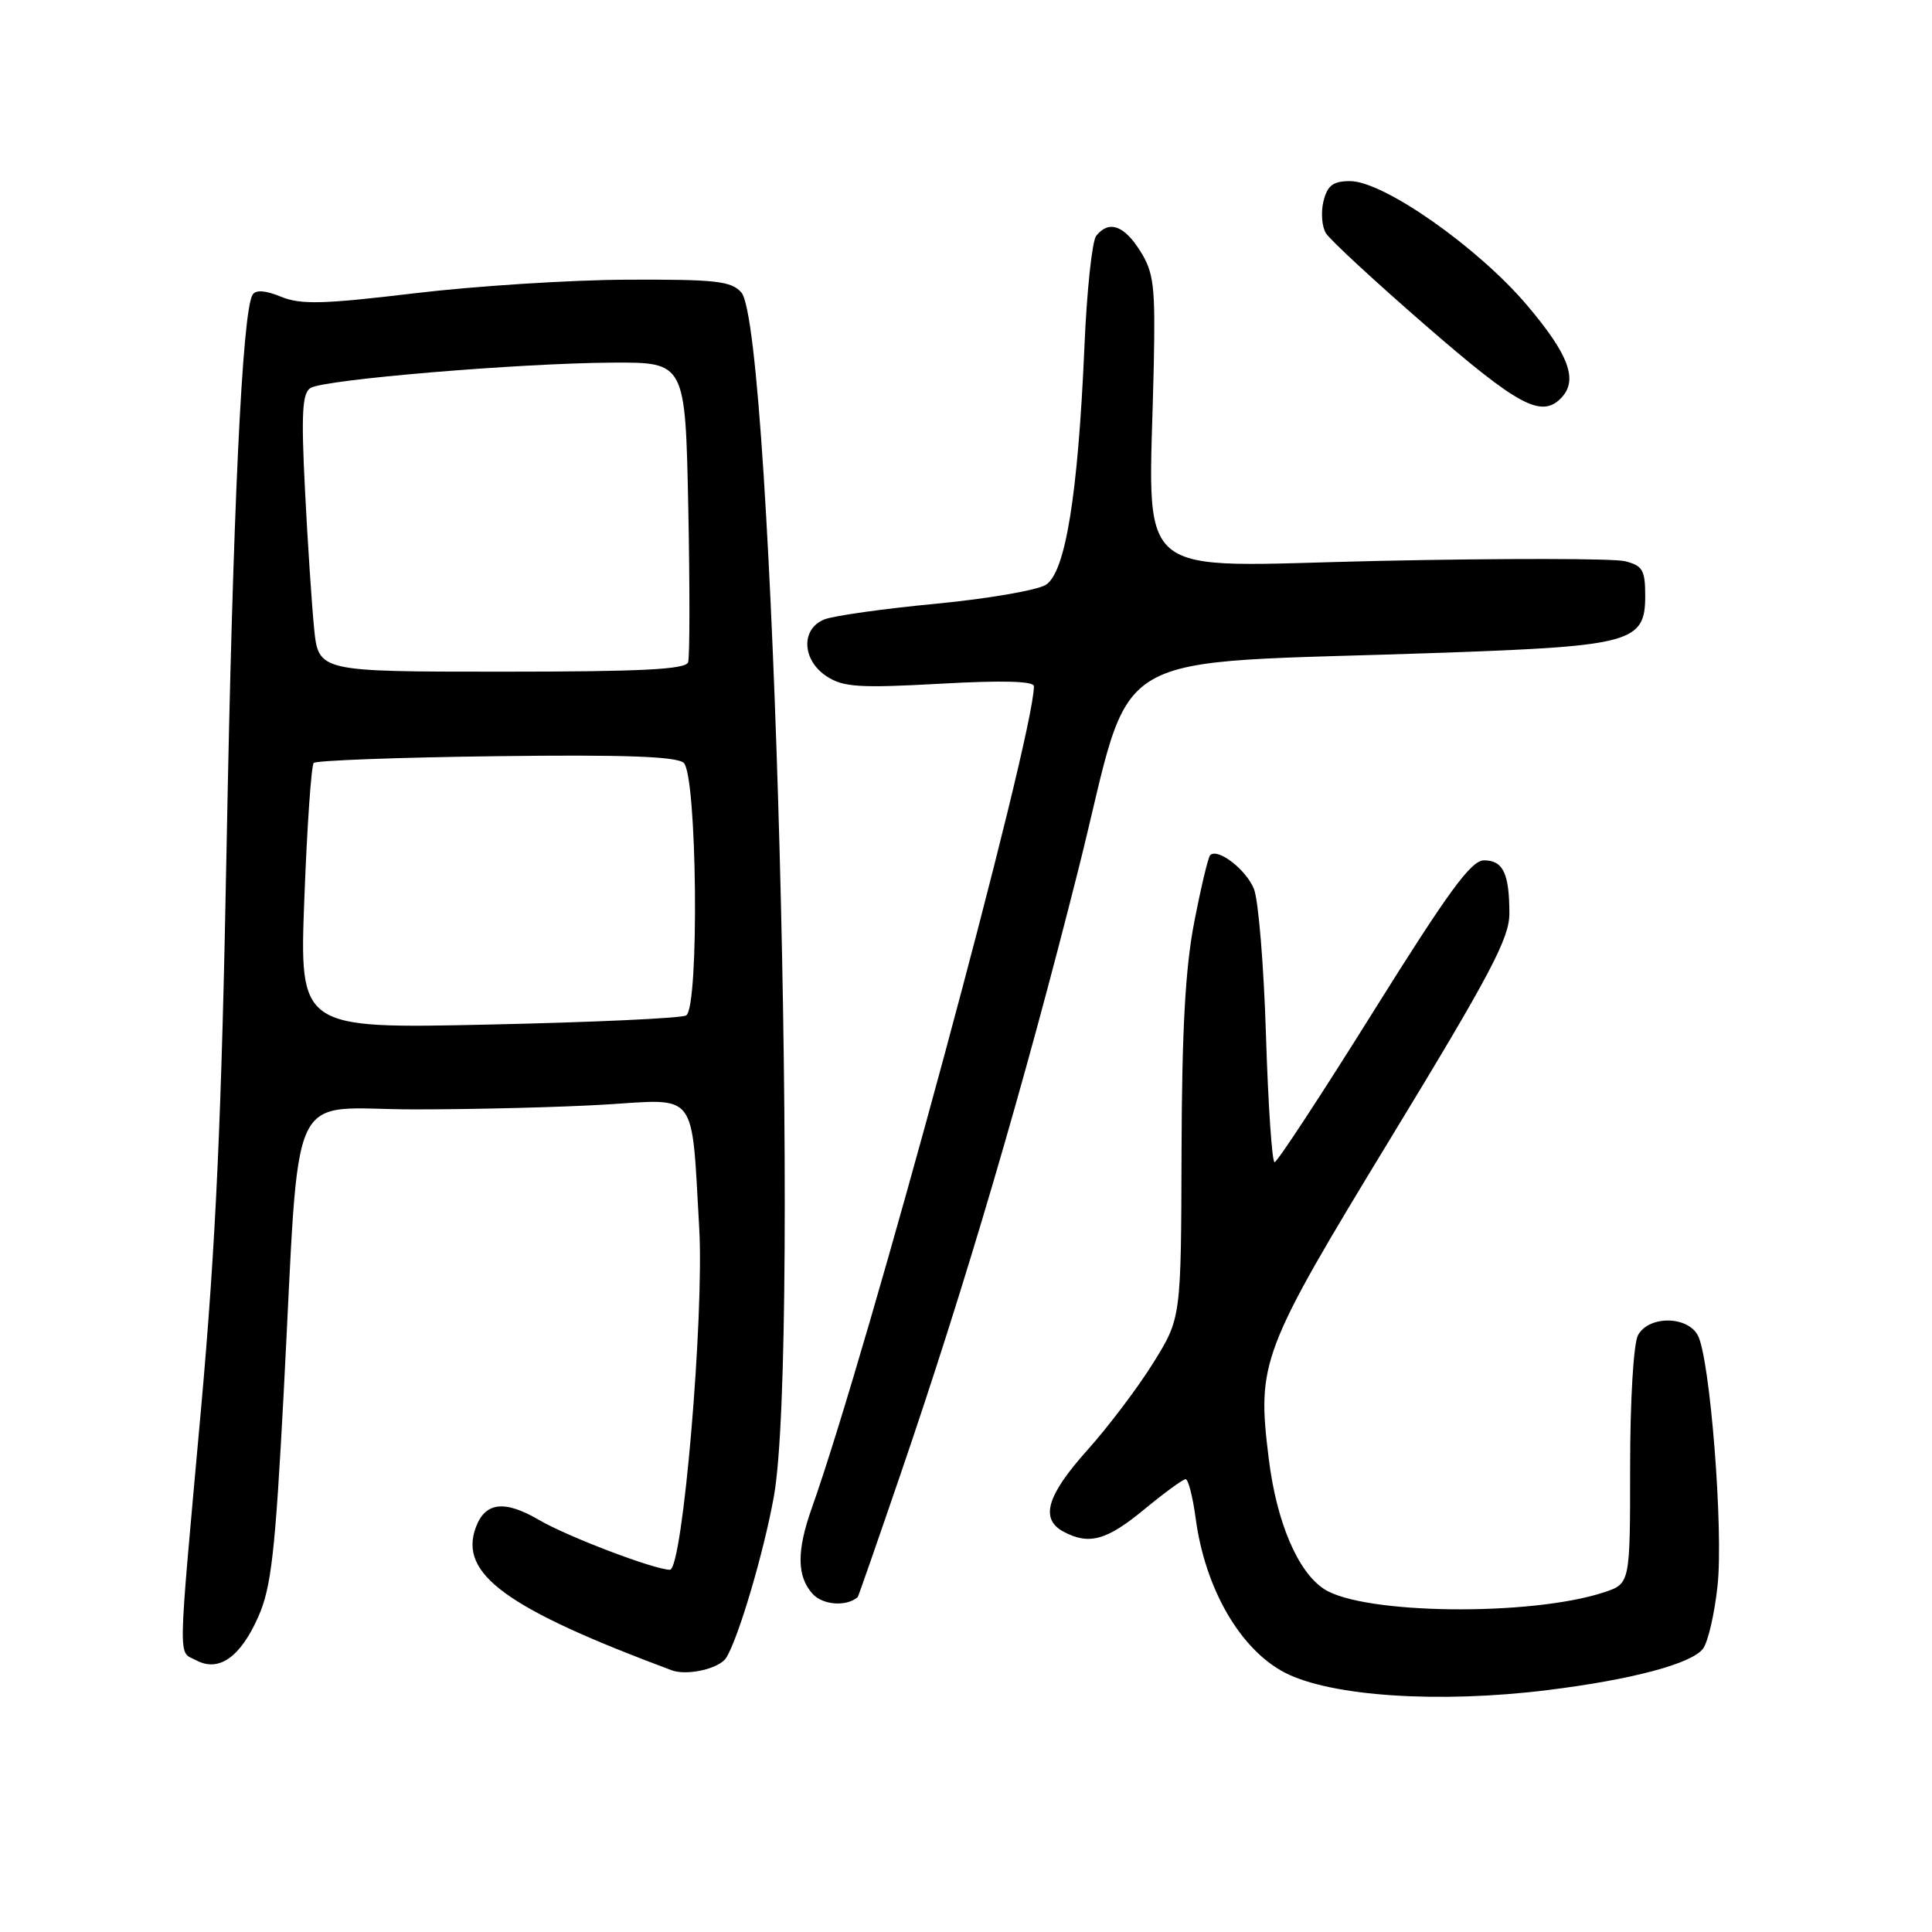<?xml version="1.0" encoding="UTF-8" standalone="no"?>
<!DOCTYPE svg PUBLIC "-//W3C//DTD SVG 1.1//EN" "http://www.w3.org/Graphics/SVG/1.1/DTD/svg11.dtd" >
<svg xmlns="http://www.w3.org/2000/svg" xmlns:xlink="http://www.w3.org/1999/xlink" version="1.1" viewBox="0 0 256 256">
 <g >
 <path fill="currentColor"
d=" M 205.03 223.95 C 216.26 222.56 224.21 220.44 225.67 218.44 C 226.33 217.54 227.19 213.81 227.58 210.15 C 228.39 202.76 226.59 179.97 224.97 176.94 C 223.57 174.33 218.43 174.32 217.04 176.93 C 216.45 178.03 216.00 185.59 216.00 194.36 C 216.00 209.84 216.00 209.84 212.54 210.99 C 202.83 214.19 180.59 213.93 175.44 210.55 C 171.95 208.27 169.15 201.67 168.12 193.31 C 166.53 180.50 167.05 179.12 184.32 150.73 C 197.47 129.12 200.00 124.33 200.00 121.06 C 200.00 115.74 199.17 114.00 196.64 114.00 C 194.93 114.00 191.94 118.10 182.00 134.00 C 175.13 145.00 169.23 154.00 168.89 154.00 C 168.55 154.00 168.04 146.46 167.75 137.25 C 167.47 128.04 166.75 119.29 166.16 117.81 C 165.14 115.24 161.36 112.31 160.35 113.32 C 160.09 113.58 159.14 117.55 158.25 122.15 C 157.06 128.23 156.61 136.50 156.56 152.58 C 156.50 174.65 156.50 174.65 152.82 180.58 C 150.80 183.83 146.86 189.05 144.07 192.16 C 138.69 198.17 137.78 201.28 140.93 202.96 C 144.30 204.76 146.65 204.11 151.62 200.00 C 154.29 197.80 156.75 196.00 157.10 196.00 C 157.45 196.00 158.05 198.33 158.43 201.17 C 159.67 210.50 164.33 218.57 170.26 221.64 C 176.34 224.78 190.63 225.73 205.03 223.95 Z  M 96.22 219.67 C 97.83 217.15 101.24 205.59 102.55 198.24 C 106.10 178.32 102.45 43.54 98.23 38.75 C 96.90 37.24 94.83 37.01 83.10 37.06 C 75.62 37.09 62.95 37.90 54.94 38.86 C 42.83 40.31 39.86 40.39 37.24 39.32 C 35.17 38.47 33.88 38.38 33.47 39.05 C 32.10 41.27 30.85 67.74 30.03 112.00 C 29.36 148.33 28.61 164.73 26.61 187.00 C 23.51 221.37 23.56 218.70 26.00 220.00 C 28.99 221.60 31.85 219.60 34.23 214.22 C 35.95 210.33 36.47 205.69 37.59 184.56 C 39.81 142.61 37.79 147.00 54.92 147.00 C 63.04 147.00 74.42 146.71 80.20 146.36 C 92.54 145.60 91.60 144.36 92.65 162.72 C 93.32 174.47 90.45 208.00 88.77 208.00 C 86.73 208.00 75.19 203.61 71.42 201.40 C 66.86 198.73 64.29 199.03 63.05 202.38 C 60.77 208.55 67.03 213.12 89.00 221.32 C 91.04 222.08 95.31 221.11 96.22 219.67 Z  M 113.65 211.63 C 113.73 211.56 116.26 204.30 119.27 195.50 C 127.87 170.41 135.65 143.96 142.92 115.09 C 150.51 84.91 145.05 88.13 191.50 86.48 C 216.15 85.60 218.00 85.08 218.00 78.99 C 218.00 75.53 217.66 74.95 215.31 74.36 C 213.83 73.99 199.20 73.97 182.81 74.32 C 149.16 75.04 152.27 77.72 152.88 48.50 C 153.10 37.87 152.89 36.13 151.08 33.25 C 148.93 29.84 146.92 29.15 145.25 31.25 C 144.71 31.94 144.00 38.58 143.69 46.00 C 142.84 65.58 141.18 75.85 138.58 77.49 C 137.44 78.21 130.88 79.34 124.00 80.00 C 117.12 80.65 110.49 81.59 109.25 82.07 C 106.09 83.31 106.25 87.47 109.54 89.62 C 111.73 91.05 113.83 91.19 124.54 90.60 C 132.86 90.13 137.00 90.25 137.00 90.93 C 137.00 97.58 115.11 178.58 107.55 199.88 C 105.55 205.51 105.59 208.89 107.67 211.19 C 109.03 212.69 112.14 212.92 113.65 211.63 Z  M 206.80 52.80 C 209.17 50.43 207.95 47.06 202.32 40.42 C 195.81 32.75 183.33 24.00 178.89 24.00 C 176.64 24.00 175.90 24.56 175.37 26.65 C 175.01 28.11 175.15 30.03 175.69 30.90 C 176.23 31.78 182.24 37.34 189.05 43.25 C 201.15 53.75 204.21 55.39 206.80 52.80 Z  M 40.33 119.00 C 40.69 109.48 41.25 101.42 41.57 101.09 C 41.90 100.77 52.74 100.36 65.67 100.20 C 82.59 99.98 89.57 100.23 90.58 101.07 C 92.37 102.55 92.68 133.46 90.92 134.55 C 90.33 134.92 78.55 135.46 64.76 135.76 C 39.67 136.31 39.67 136.31 40.33 119.00 Z  M 41.62 83.25 C 41.31 80.09 40.76 71.82 40.41 64.88 C 39.90 54.78 40.05 52.09 41.14 51.41 C 42.92 50.29 68.82 48.12 81.16 48.05 C 90.81 48.00 90.81 48.00 91.20 67.25 C 91.41 77.84 91.40 87.06 91.18 87.75 C 90.88 88.70 85.05 89.00 66.49 89.00 C 42.20 89.00 42.20 89.00 41.62 83.25 Z "/>
</g>
</svg>